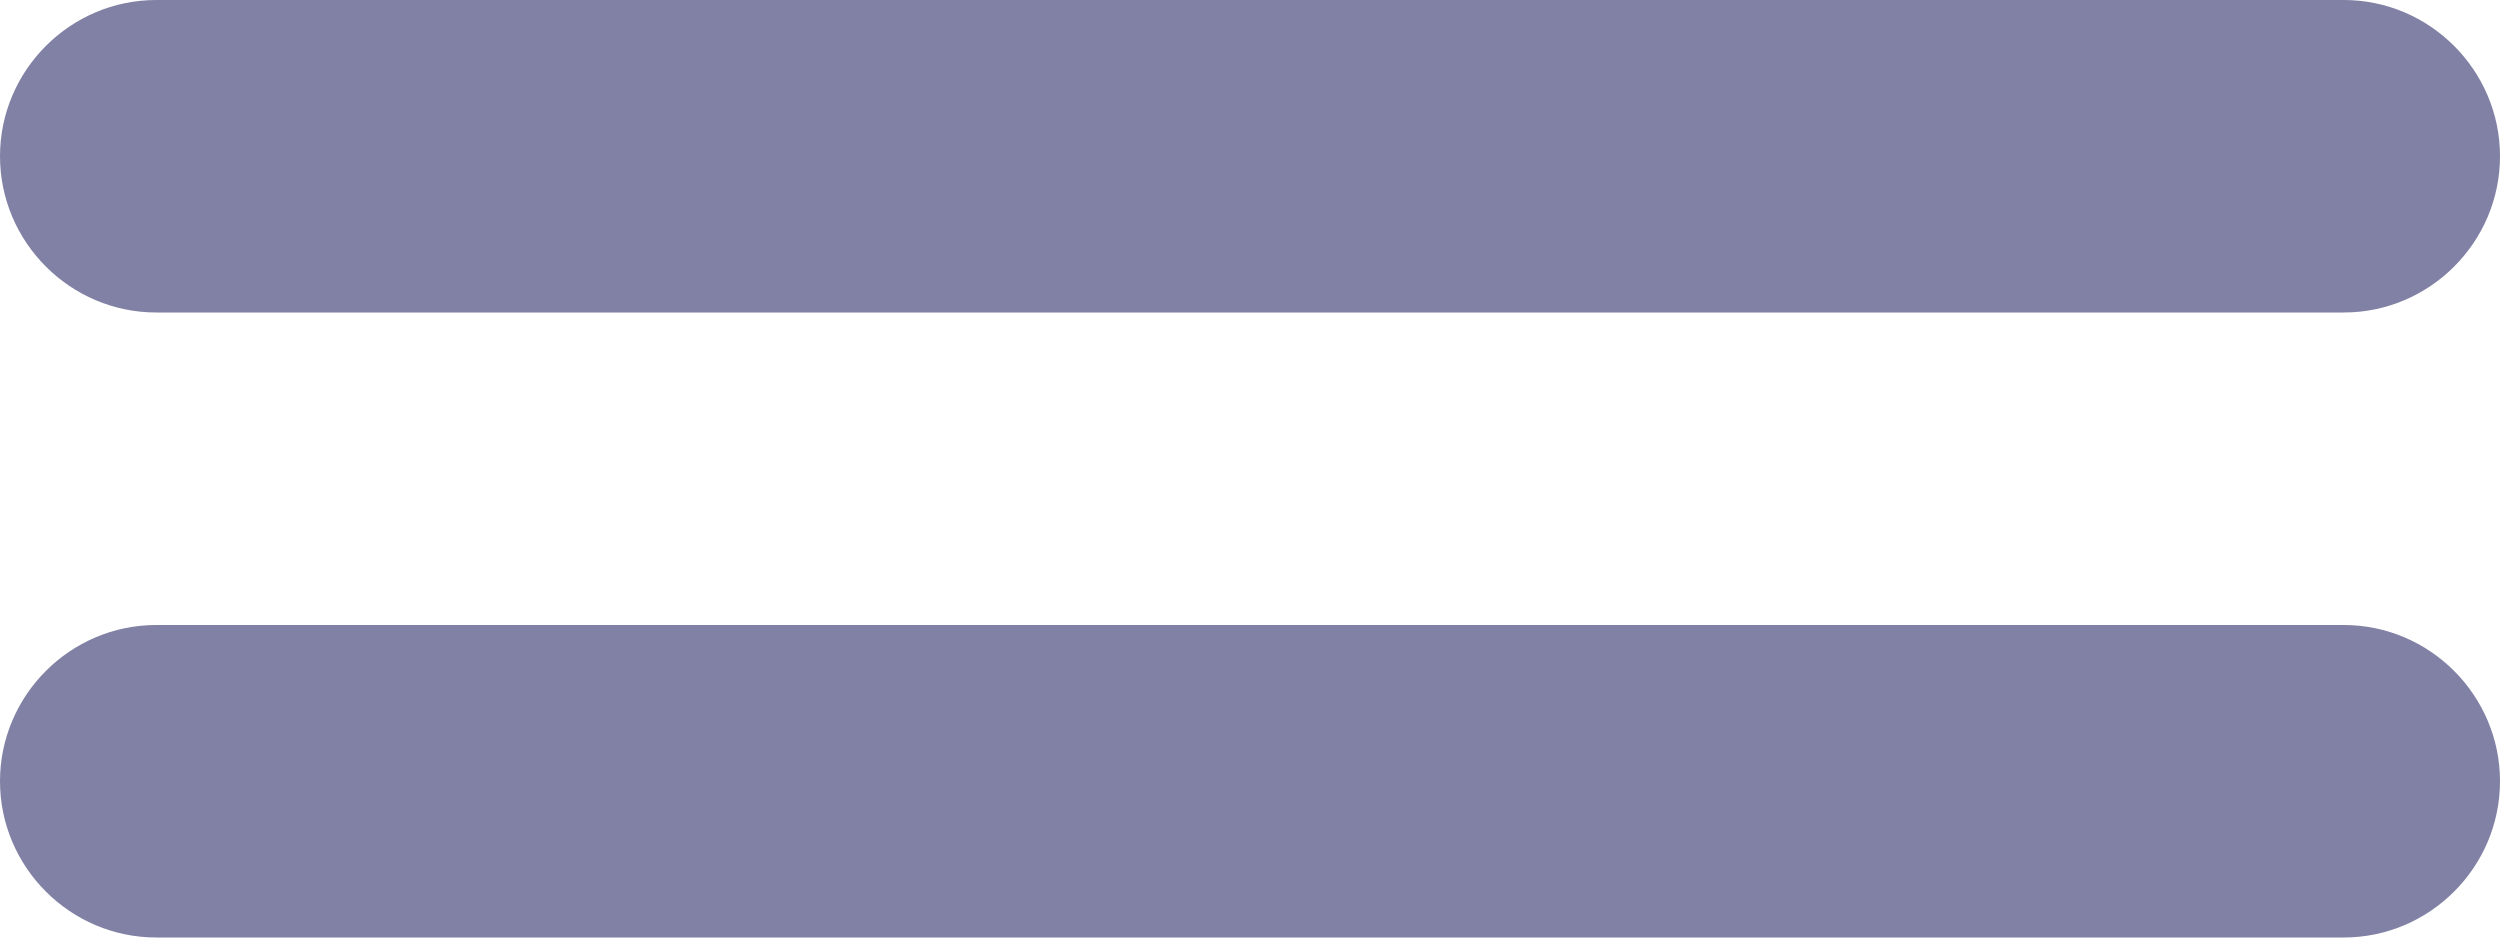 <?xml version="1.0" encoding="utf-8"?>
<svg width="16px" height="6px" viewBox="0 0 16 6" version="1.1" xmlns:xlink="http://www.w3.org/1999/xlink" xmlns="http://www.w3.org/2000/svg">
  <desc>Created with Lunacy</desc>
  <path d="M1 0L15 0C15.55 0 16 0.45 16 1C16 1.55 15.55 2 15 2L1 2C0.45 2 0 1.55 0 1C0 0.45 0.45 0 1 0ZM15 6L1 6C0.45 6 0 5.55 0 5C0 4.45 0.45 4 1 4L15 4C15.55 4 16 4.45 16 5C16 5.55 15.55 6 15 6Z" id="Icon-Shape-Copy" fill="#8181A5" fill-rule="evenodd" stroke="none" />
</svg>